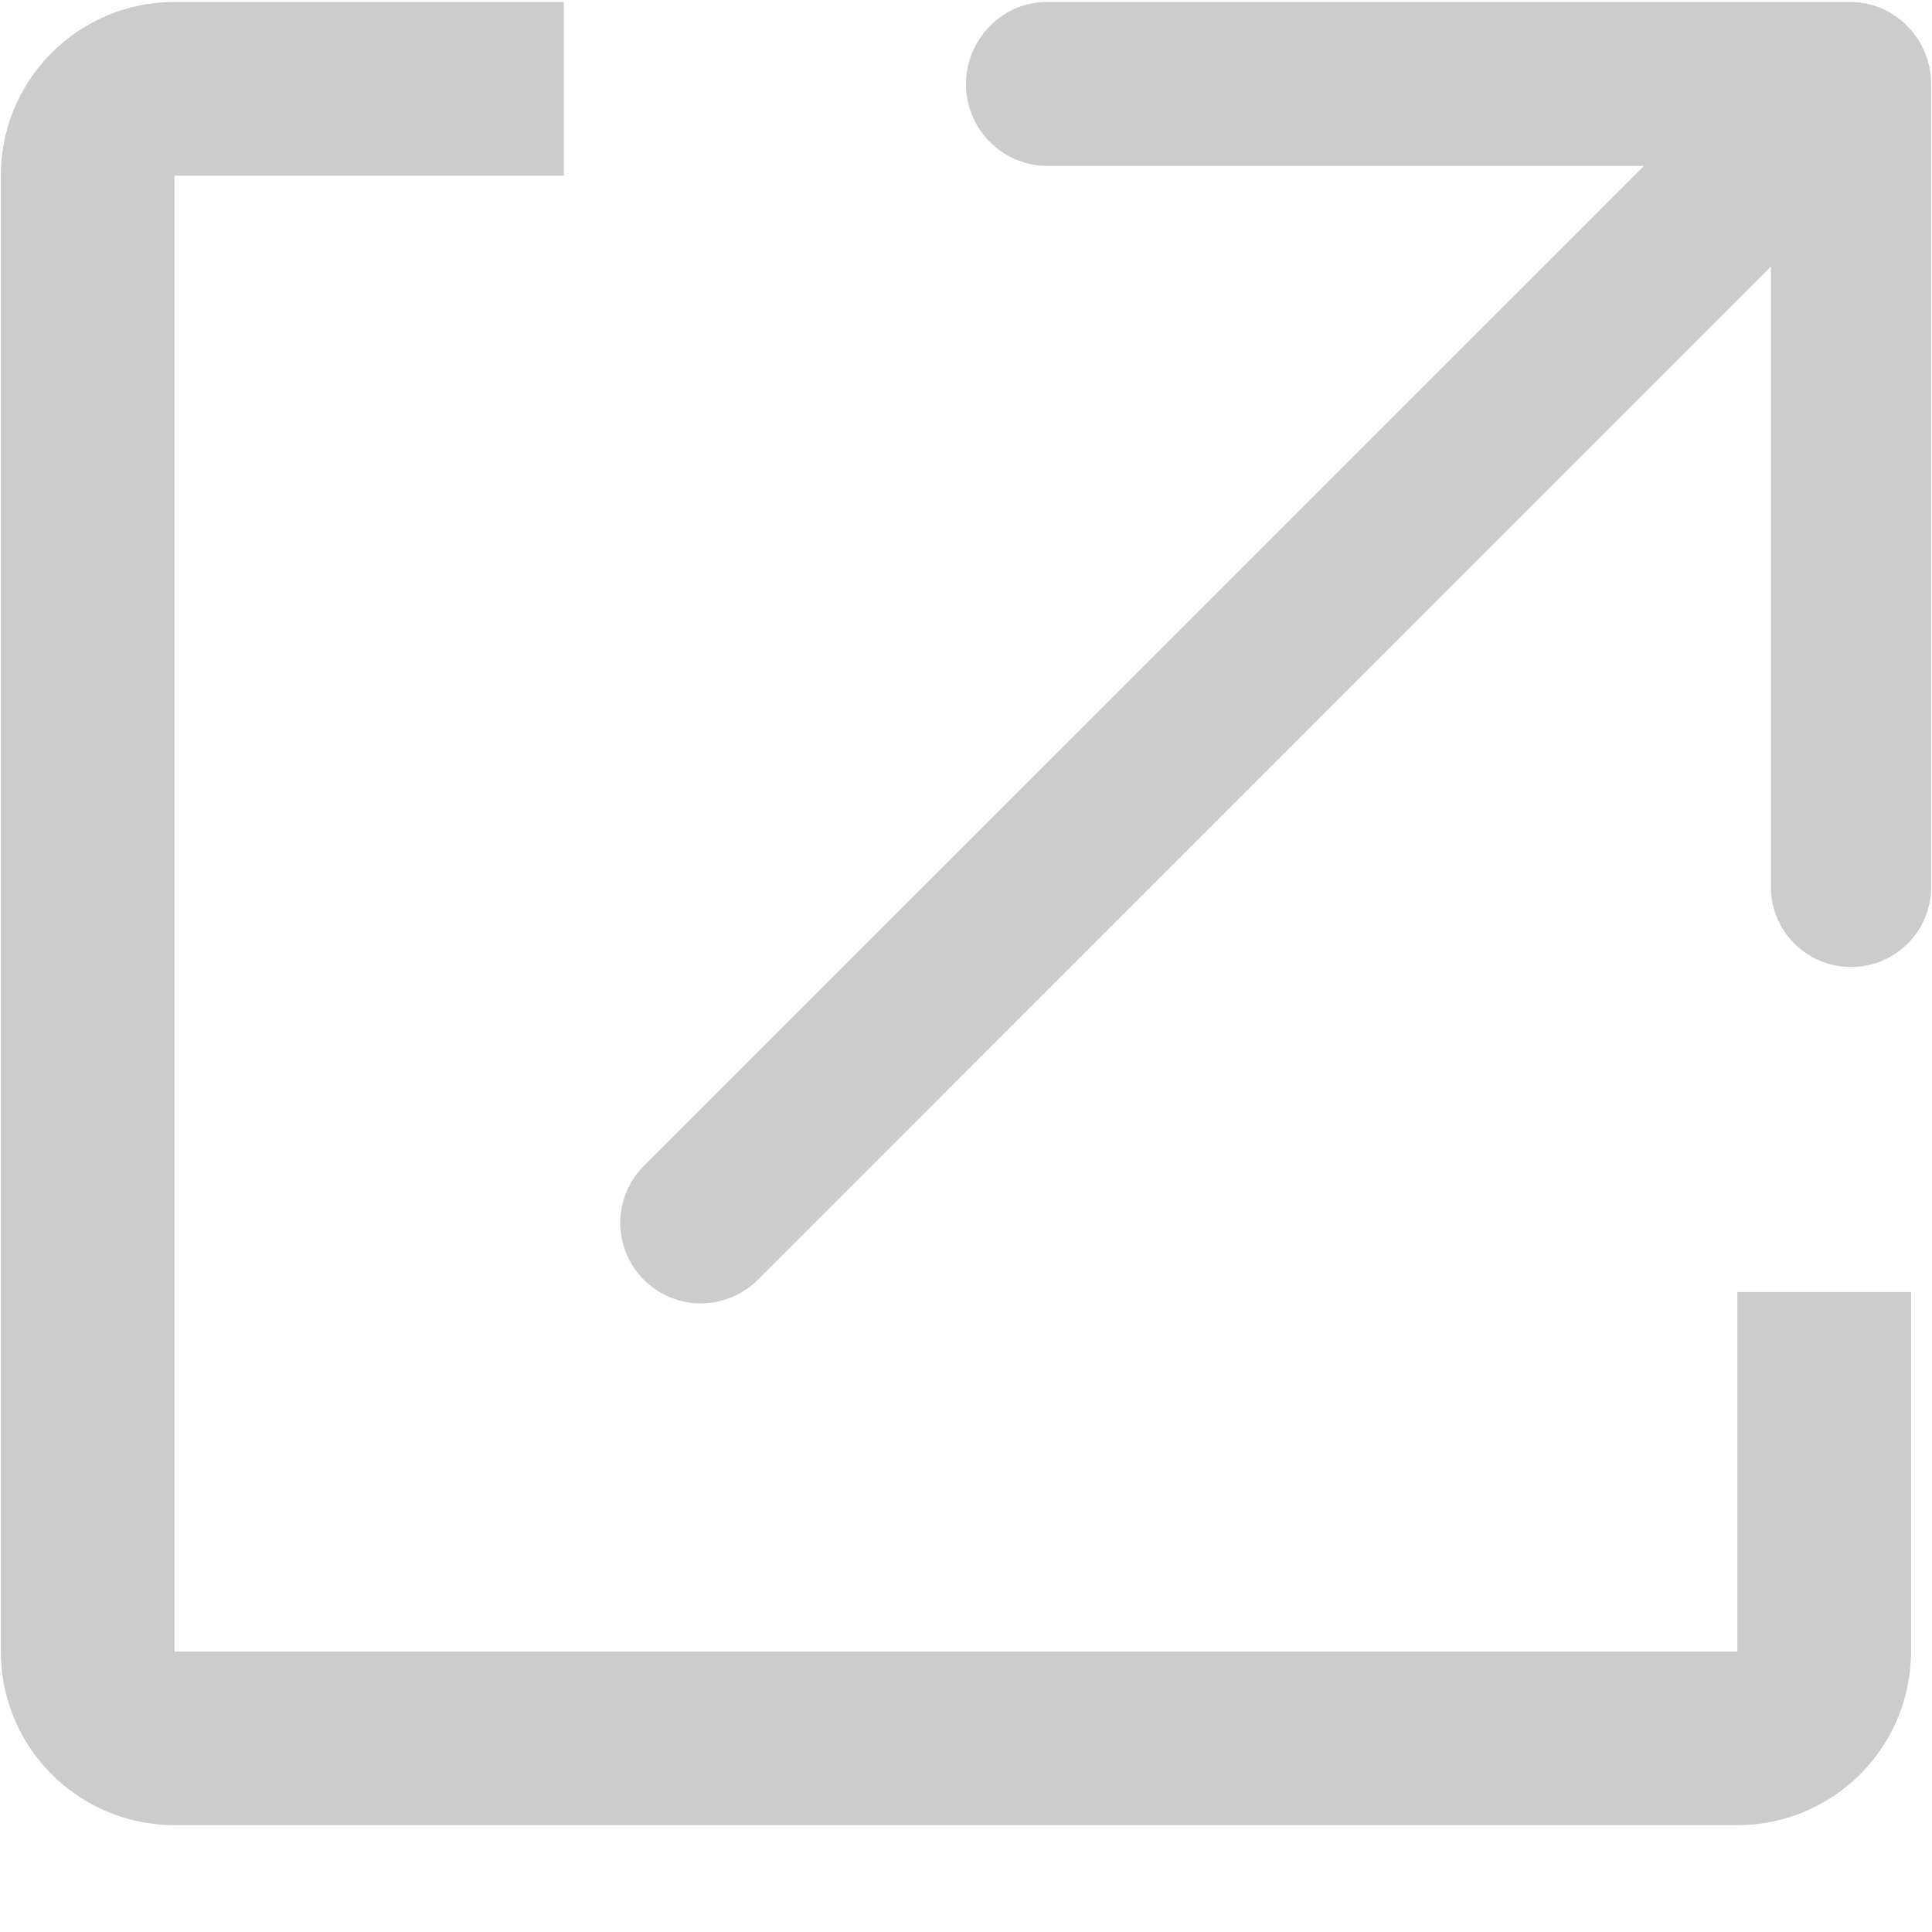 <?xml version="1.0" standalone="no"?><!DOCTYPE svg PUBLIC "-//W3C//DTD SVG 1.1//EN" "http://www.w3.org/Graphics/SVG/1.1/DTD/svg11.dtd"><svg class="icon" width="200px" height="200.00px" viewBox="0 0 1024 1024" version="1.1" xmlns="http://www.w3.org/2000/svg"><path fill="#cccccc" d="M920.832 875.392H92.48V93.12H298.88V1.088H92.48C41.664 1.024 0.448 42.24 0.448 93.056v782.272c0 50.816 41.216 92.032 92.032 92.032h828.352c50.816 0 92.032-41.216 92.032-92.032V684.8h-92.032v190.592zM1023.552 44.544a43.328 43.328 0 0 1-42.624 43.392h-426.24A43.328 43.328 0 0 1 512 44.544c0-23.552 19.072-43.456 42.624-43.456h426.24c23.616 0 42.688 19.84 42.688 43.456zM1023.552 471.68a42.496 42.496 0 0 1-84.928 0V45.312a42.496 42.496 0 0 1 84.928 0v426.24zM400.896 679.04a42.688 42.688 0 0 1-60.352-60.352L908.16 51.136a42.624 42.624 0 1 1 60.288 60.288L400.896 679.04z" /></svg>